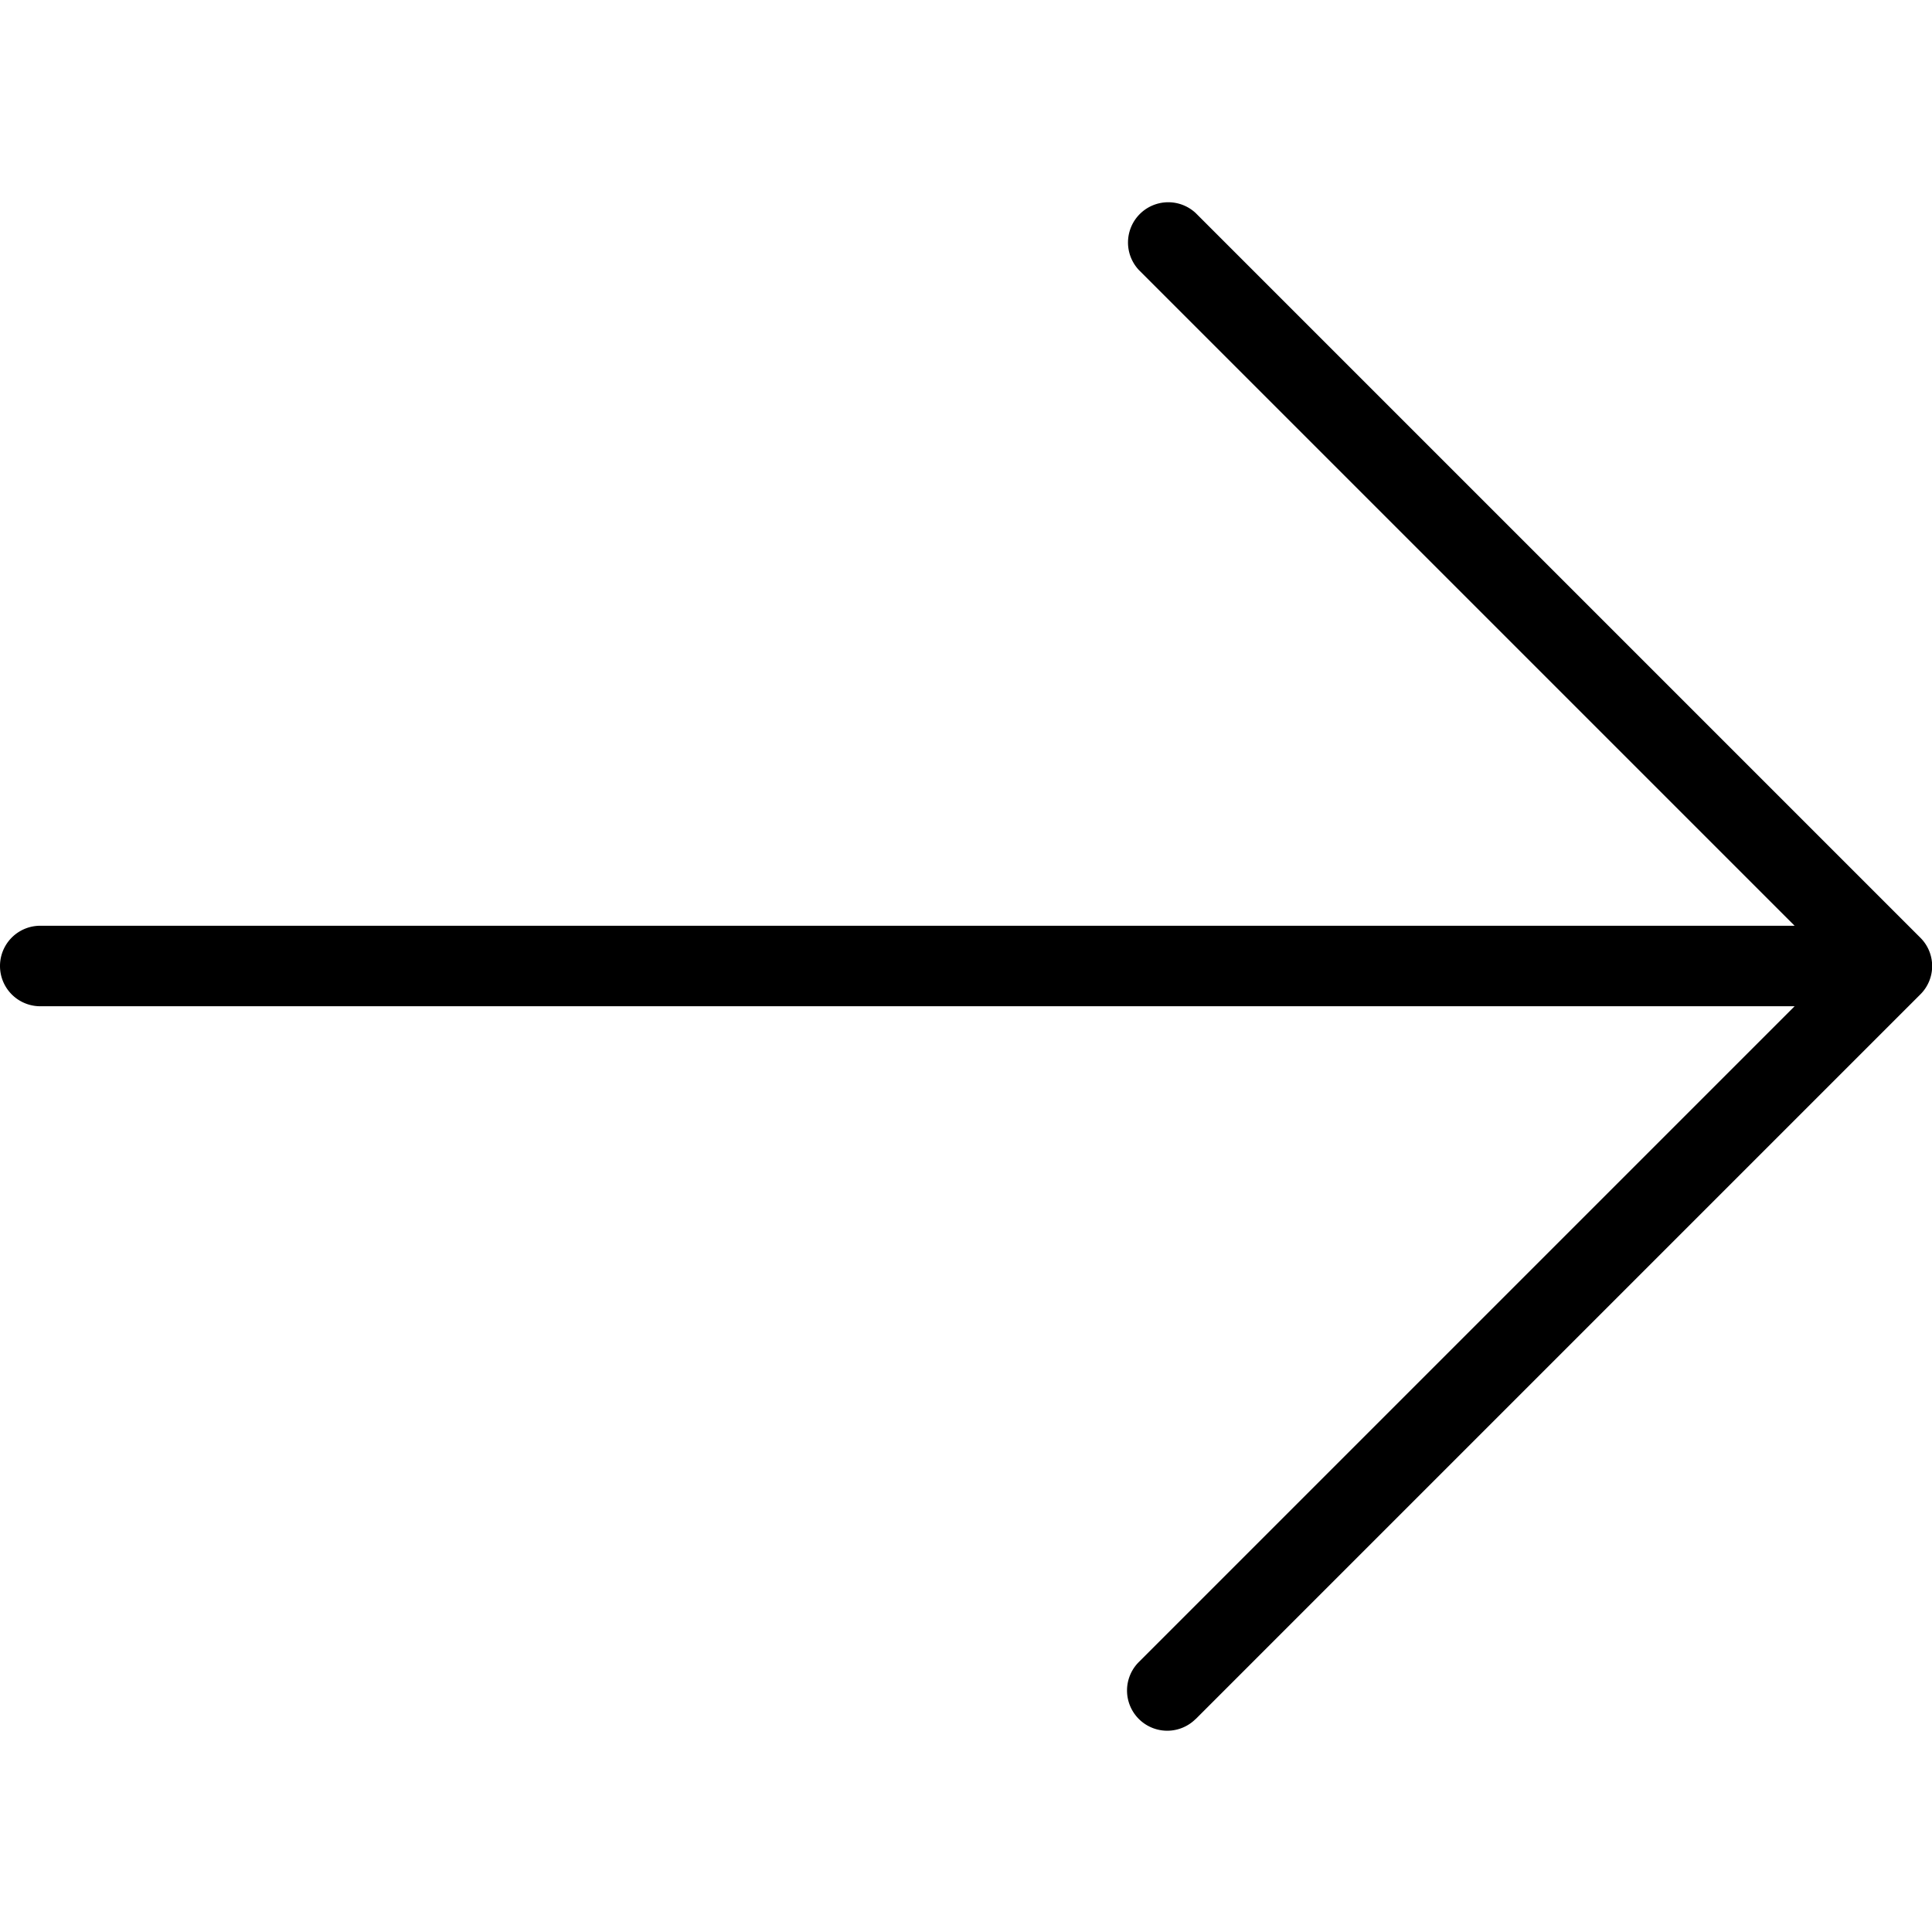 <svg width="18" height="18" fill="none" xmlns="http://www.w3.org/2000/svg"><g clip-path="url(#clip0)"><path d="M11.14 16.016l6.75-6.75a.372.372 0 000-.531l-6.75-6.75a.375.375 0 00-.53.53l6.11 6.11H.375a.375.375 0 000 .75H16.72l-6.11 6.11a.374.374 0 10.53.53z" fill="#000"/></g><defs><clipPath id="clip0"><path fill="#fff" transform="rotate(90 9 9)" d="M0 0h18v18H0z"/></clipPath></defs></svg>